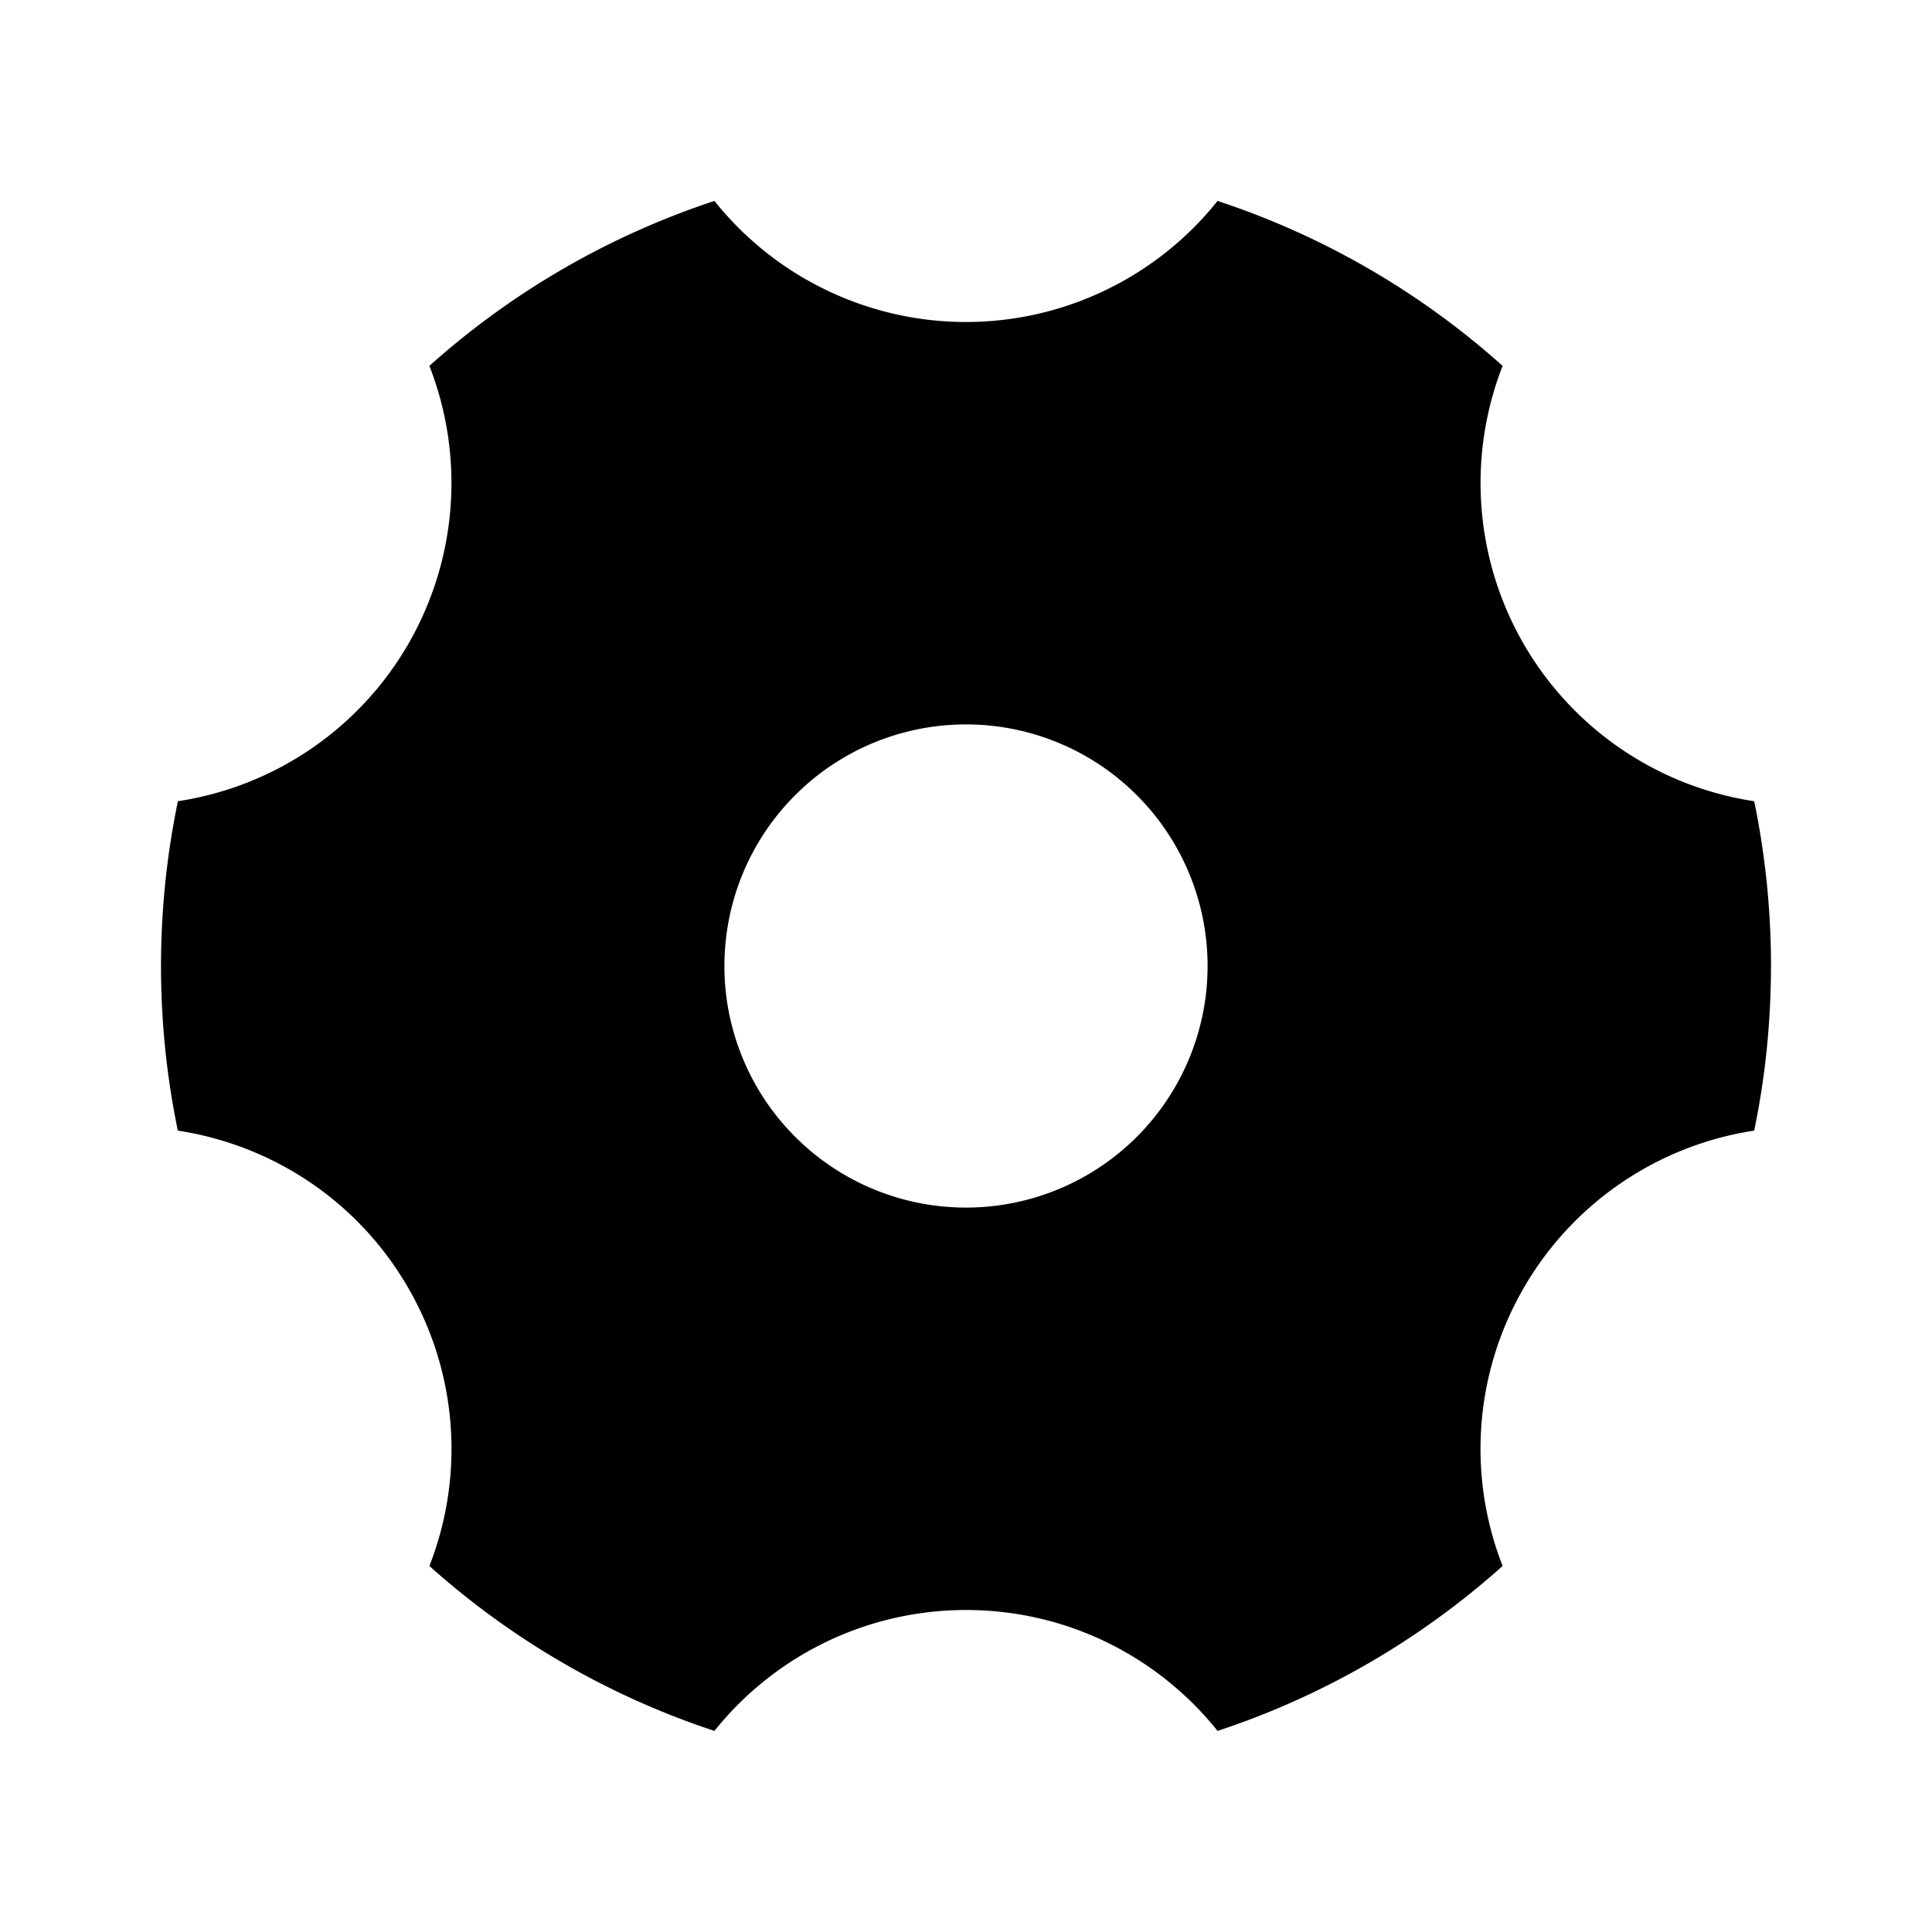 <svg xmlns="http://www.w3.org/2000/svg" viewBox="0 0 24 24"><path d="M8.875 2.496a10 10 0 0 0-3.541 2.049A4 4 0 0 1 5.072 8 4 4 0 0 1 2.21 9.953a10.1 10.1 0 0 0-.001 4.092c1.16.177 2.231.86 2.863 1.955a3.99 3.99 0 0 1 .262 3.453 10 10 0 0 0 3.541 2.049A4 4 0 0 1 12 20c1.264 0 2.392.586 3.125 1.502a10 10 0 0 0 3.541-2.049A3.99 3.99 0 0 1 18.928 16a4 4 0 0 1 2.863-1.955q.207-.992.209-2.045c0-.701-.072-1.387-.209-2.047A4 4 0 0 1 18.928 8a4 4 0 0 1-.262-3.455 10 10 0 0 0-3.541-2.049A4 4 0 0 1 12 4a4 4 0 0 1-3.125-1.504zM11.92 9a3 3 0 1 1 .16 6 3 3 0 0 1-.16-6z"/></svg>